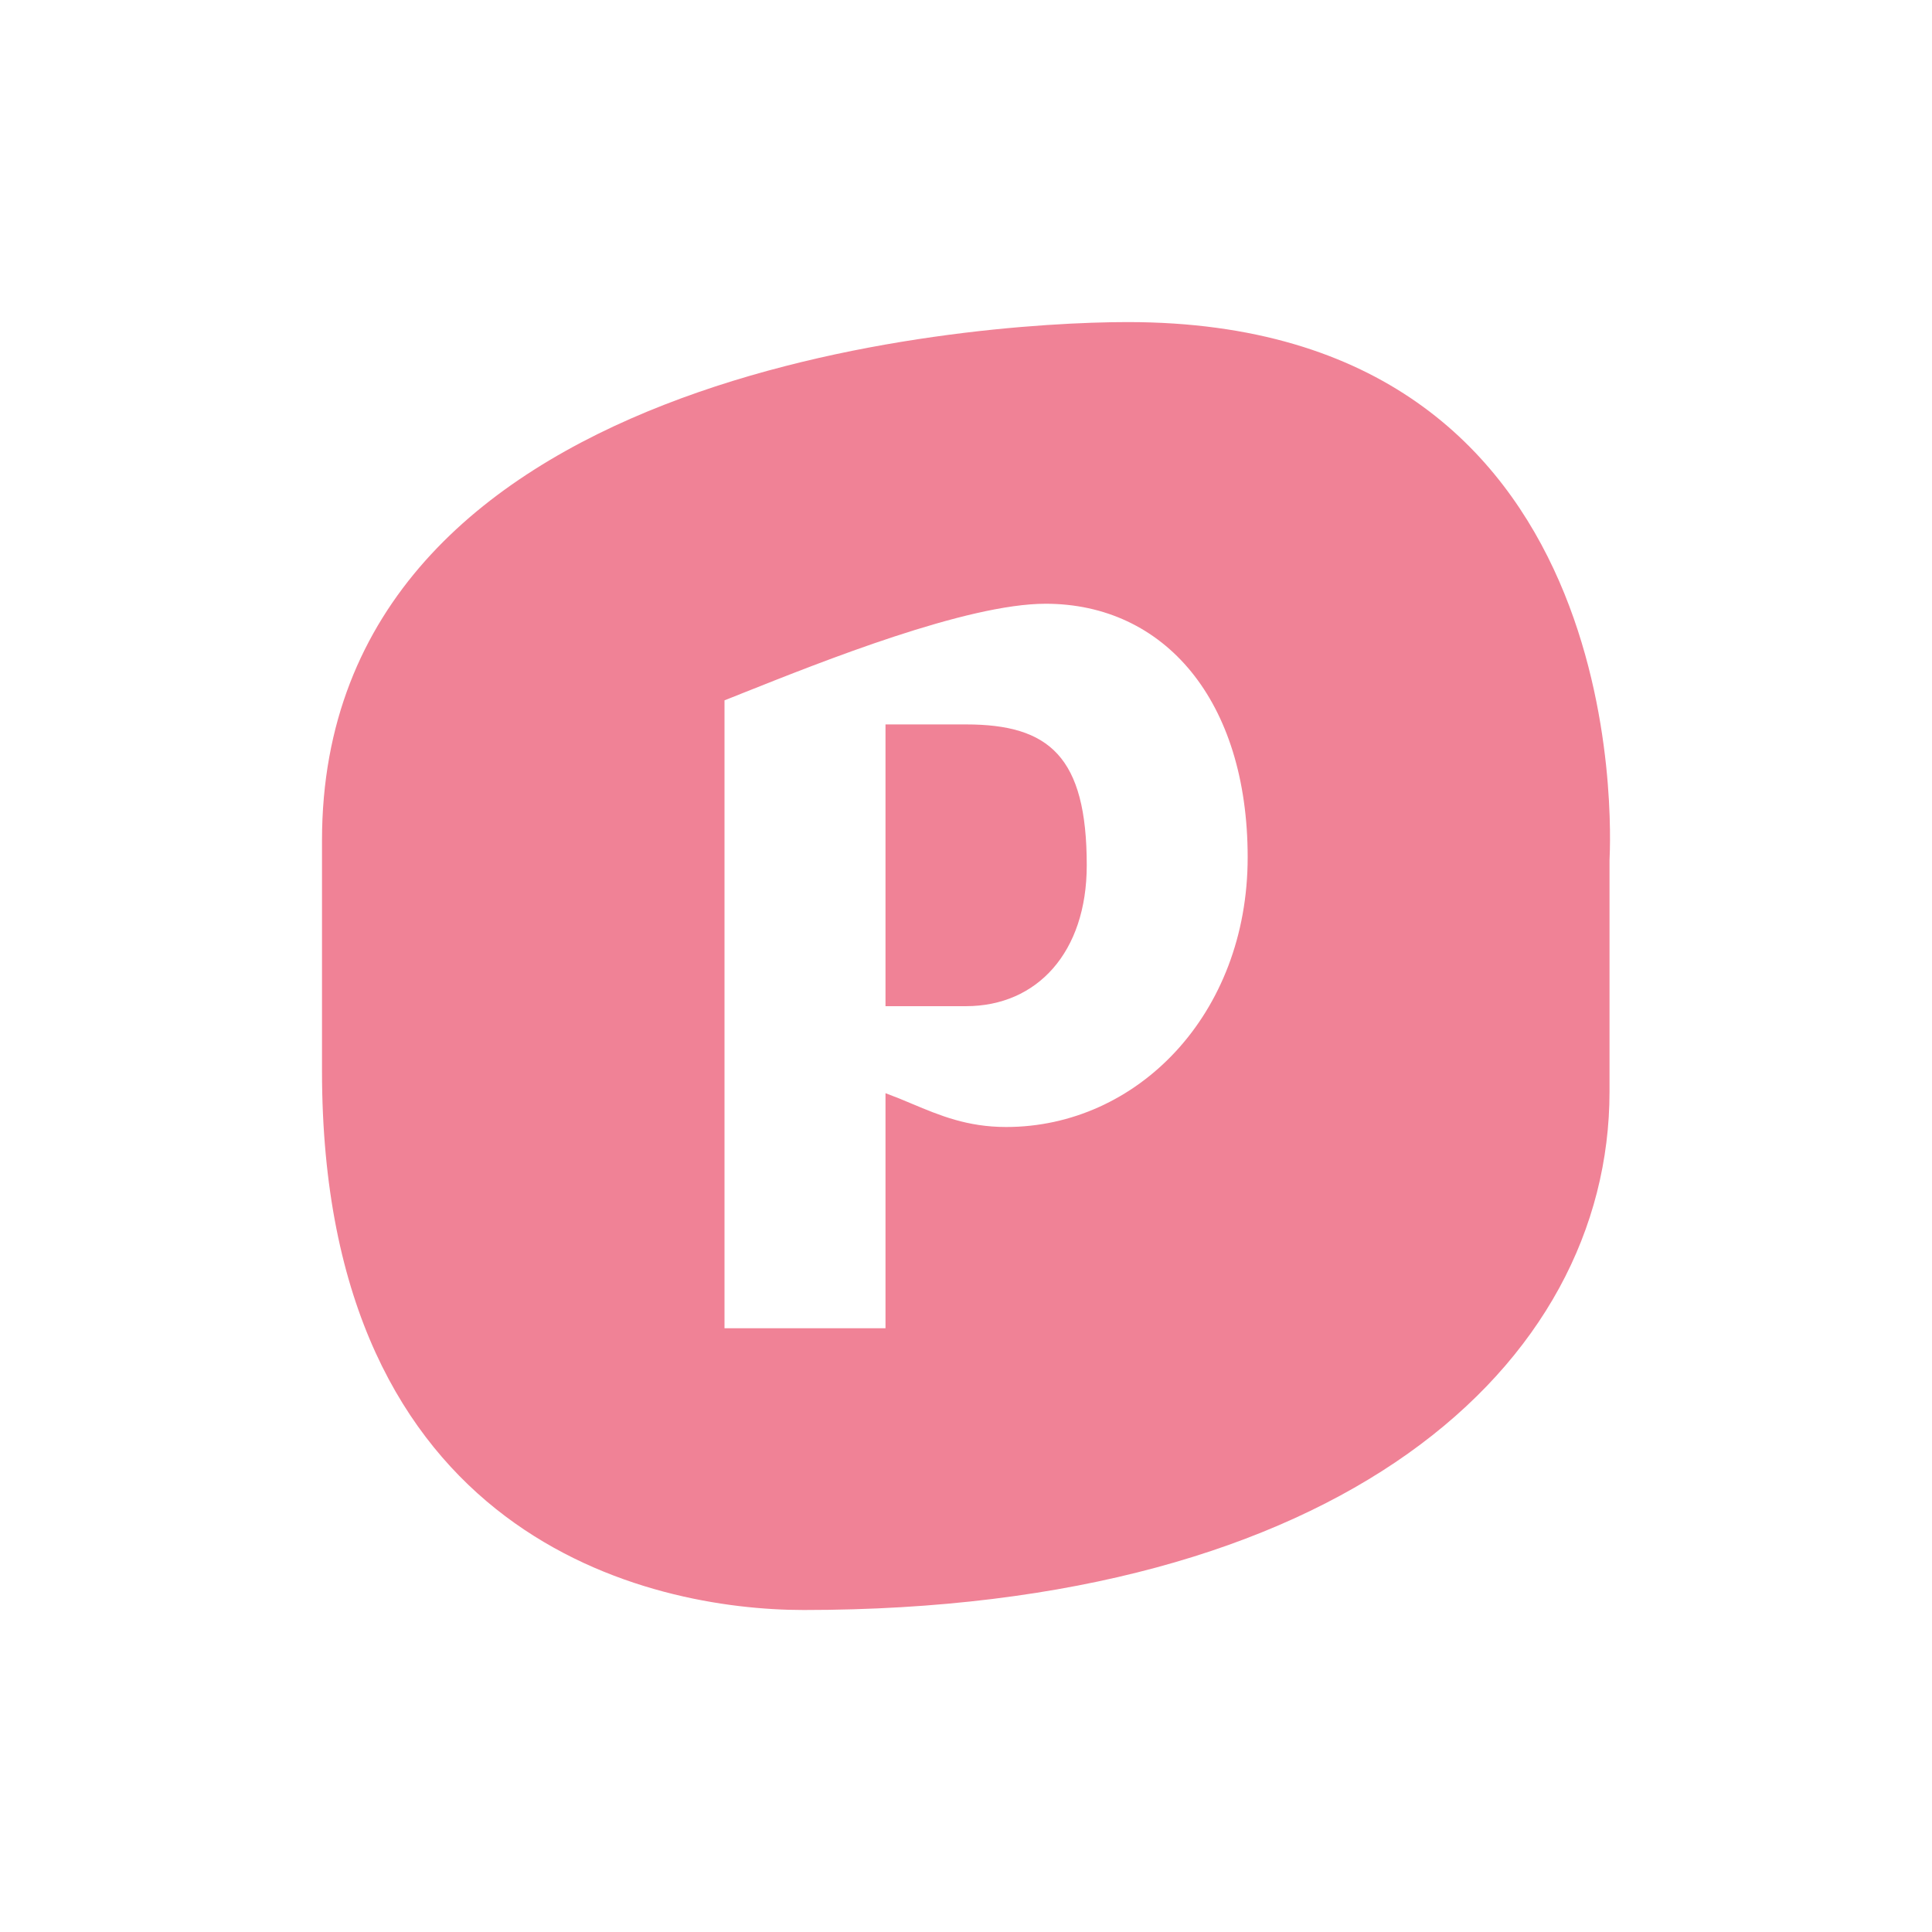 <svg xmlns="http://www.w3.org/2000/svg" width="24" height="24" fill="none" viewBox="0 0 24 24">
    <path fill="#F08296" d="M11 12.499v-3.5h1c1.034 0 1.5.4 1.5 1.75 0 1.08-.616 1.75-1.5 1.75z"/>
    <path fill="#F08296" fill-rule="evenodd" d="M19.994 10.687v2.873c0 3.405-3.34 6.44-10.01 6.44C8.074 20 4 19.123 4 13.304V10.44c0-5.844 7.994-6.439 10.009-6.439 6.297 0 6 6.355 5.985 6.686m-4.495-.037c0-1.95-1.035-3.15-2.51-3.15-.983 0-2.781.719-3.753 1.106L9 8.7v7.8h2v-2.92q.17.063.332.133c.341.143.683.287 1.167.287 1.625 0 3-1.395 3-3.35" clip-rule="evenodd"/>
</svg>

